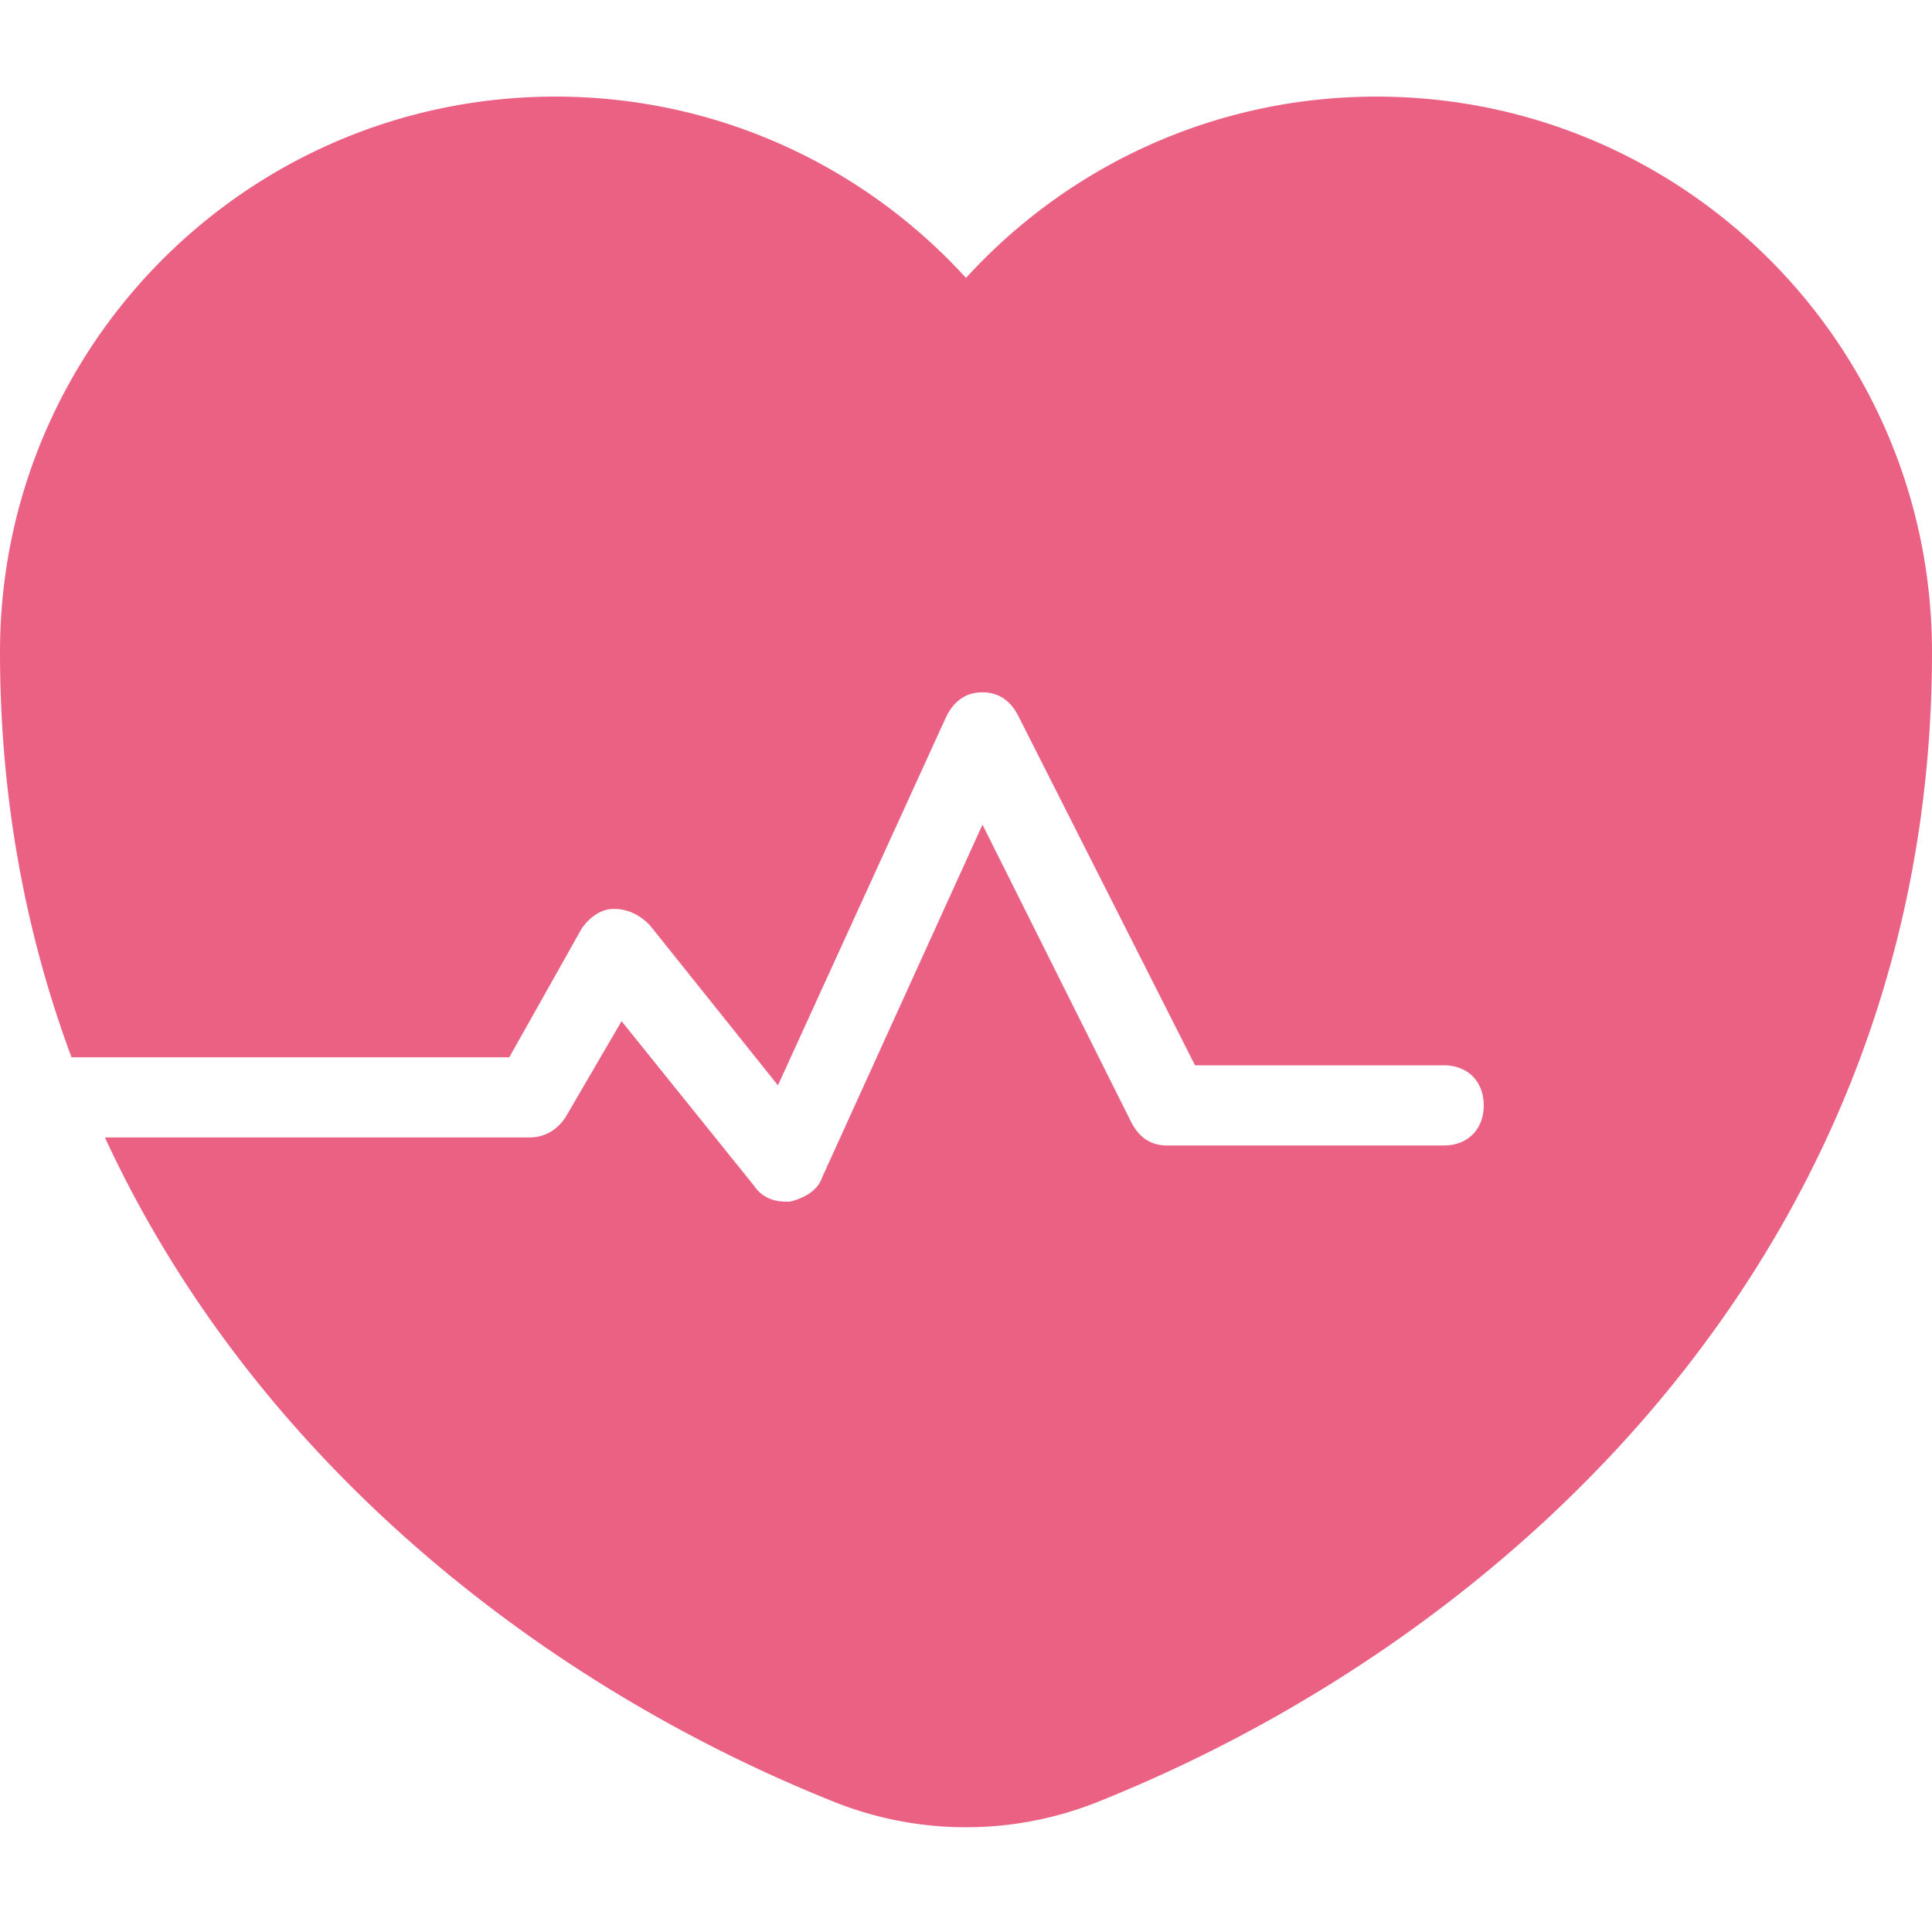 <?xml version="1.0" standalone="no"?><!DOCTYPE svg PUBLIC "-//W3C//DTD SVG 1.1//EN" "http://www.w3.org/Graphics/SVG/1.1/DTD/svg11.dtd"><svg t="1615273167388" class="icon" viewBox="0 0 1024 1024" version="1.1" xmlns="http://www.w3.org/2000/svg" p-id="1304" xmlns:xlink="http://www.w3.org/1999/xlink" width="200" height="200"><defs><style type="text/css"></style></defs><path d="M37.888 560.384C13.786 495.488 0 423.808 0 345.6 0 183.002 131.802 51.2 294.4 51.2c86.208 0 163.763 37.056 217.6 96.102C565.837 88.256 643.392 51.2 729.6 51.2c162.598 0 294.4 131.802 294.4 294.4 0 312.678-220.032 520.576-442.061 609.408a188.314 188.314 0 0 1-139.878 0C288 893.389 134.912 774.4 55.603 602.88h224.947c8.512 0 14.886-4.25 19.136-10.624l29.76-51.008 70.144 87.142c4.237 6.374 10.624 8.499 16.986 8.499h2.138c8.499-2.125 14.874-6.374 16.998-12.749l85.018-187.046 78.643 157.286c4.25 8.499 10.624 12.749 19.123 12.749h146.662c12.749 0 21.248-8.499 21.248-21.248 0-12.762-8.499-21.248-21.248-21.248H633.382l-93.53-184.922c-4.25-8.499-10.624-12.749-19.123-12.749s-14.886 4.25-19.136 12.749l-89.267 195.533L344.32 490.24c-6.374-6.374-12.749-8.499-19.136-8.499-6.374 0-12.749 4.25-16.998 10.624l-38.259 68.019H37.901z m727.258-38.272h-78.63c-10.624 0-21.248-8.499-21.248-21.248 0-10.624 8.486-21.248 21.248-21.248h78.63c10.624 0 21.248 8.486 21.248 21.248-2.112 12.749-10.624 21.248-21.248 21.248z" fill="#EB6184" p-id="1305"></path></svg>